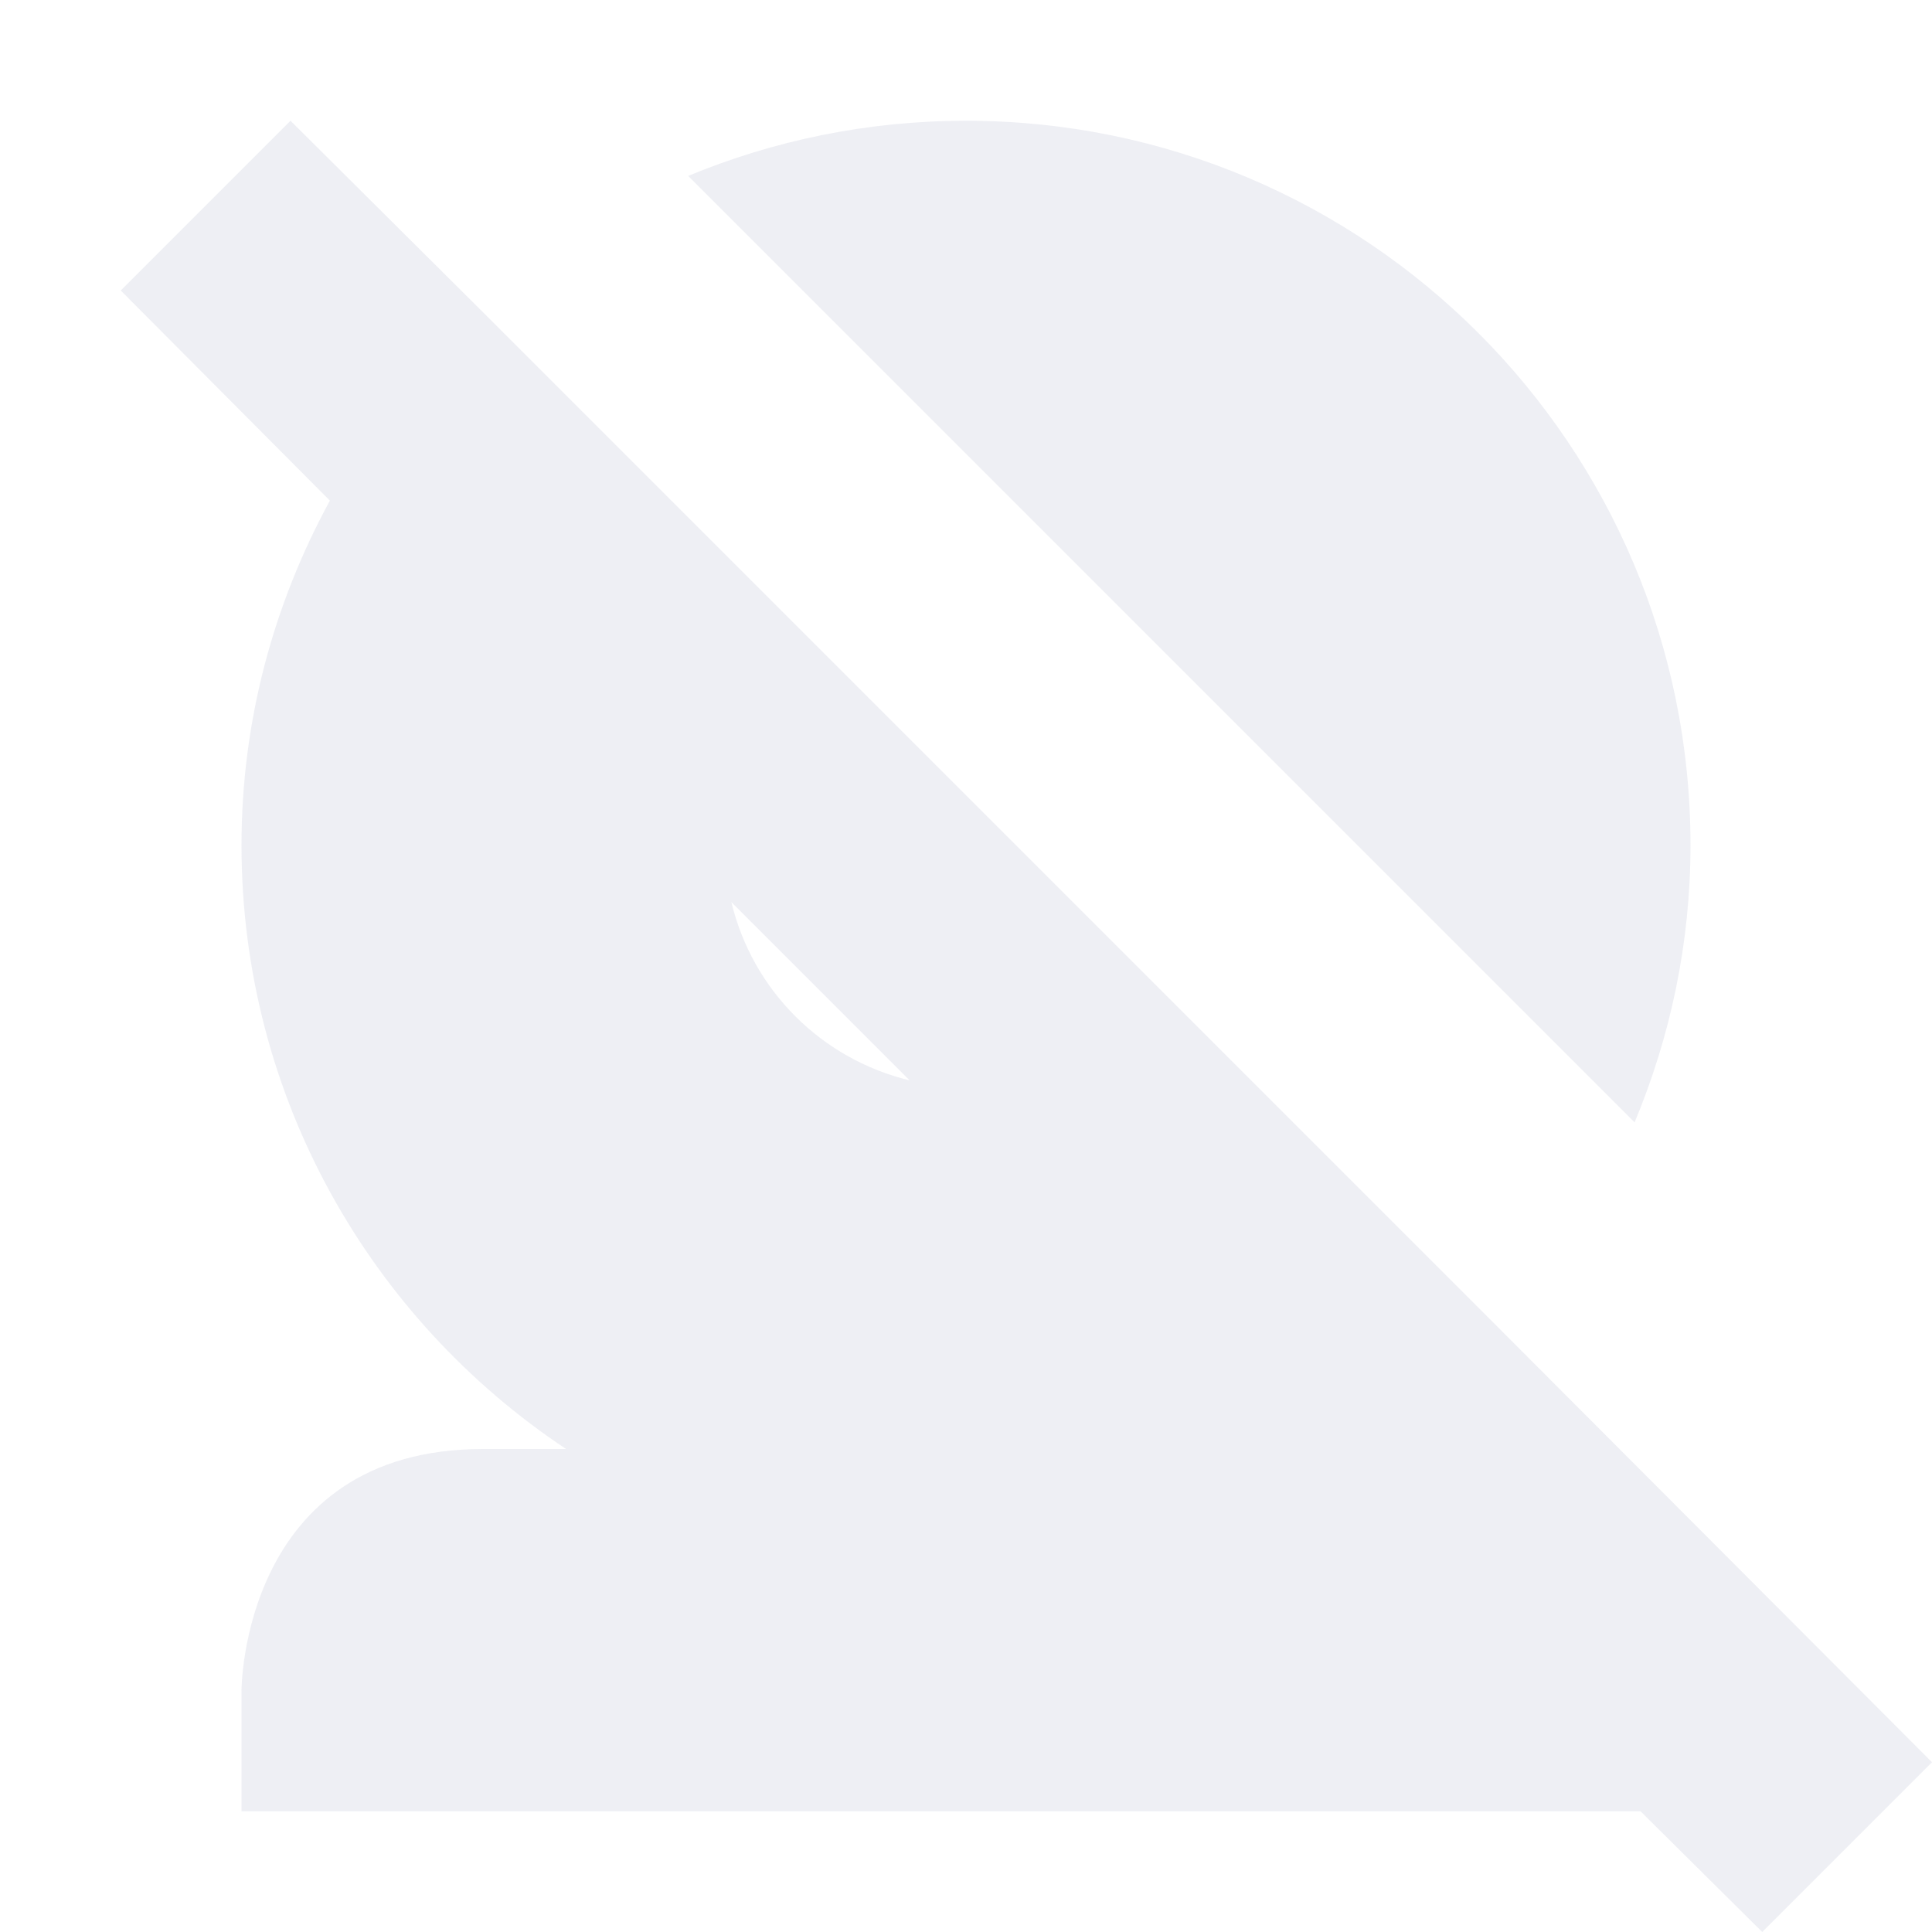 <svg xmlns="http://www.w3.org/2000/svg" width="16" height="16" version="1.1">
 <defs>
  <style id="current-color-scheme" type="text/css">
   .ColorScheme-Text { color:#c6c8d8; } .ColorScheme-Highlight { color:#4285f4; } .ColorScheme-NeutralText { color:#ff9800; } .ColorScheme-PositiveText { color:#4caf50; } .ColorScheme-NegativeText { color:#f44336; }
  </style>
 </defs>
 <path style="opacity:0.3;fill:currentColor" class="ColorScheme-Text" d="M 2.406,1 1,2.406 2.732,4.146 C 2.269,4.995 2,5.965 2,7 2,9.087 3.071,10.925 4.688,12 H 4 c -2,0 -2,2 -2,2 v 1 H 13.586 L 14.594,16 16,14.594 12.439,11.025 9.605,8.191 6.812,5.398 3.975,2.561 Z M 8,1 C 7.185,1 6.408,1.163 5.699,1.457 L 13.537,9.295 C 13.832,8.587 14,7.814 14,7 14,3.686 11.314,1 8,1 Z M 6.057,7.471 7.533,8.947 C 6.803,8.771 6.232,8.201 6.057,7.471 Z"/>
</svg>
